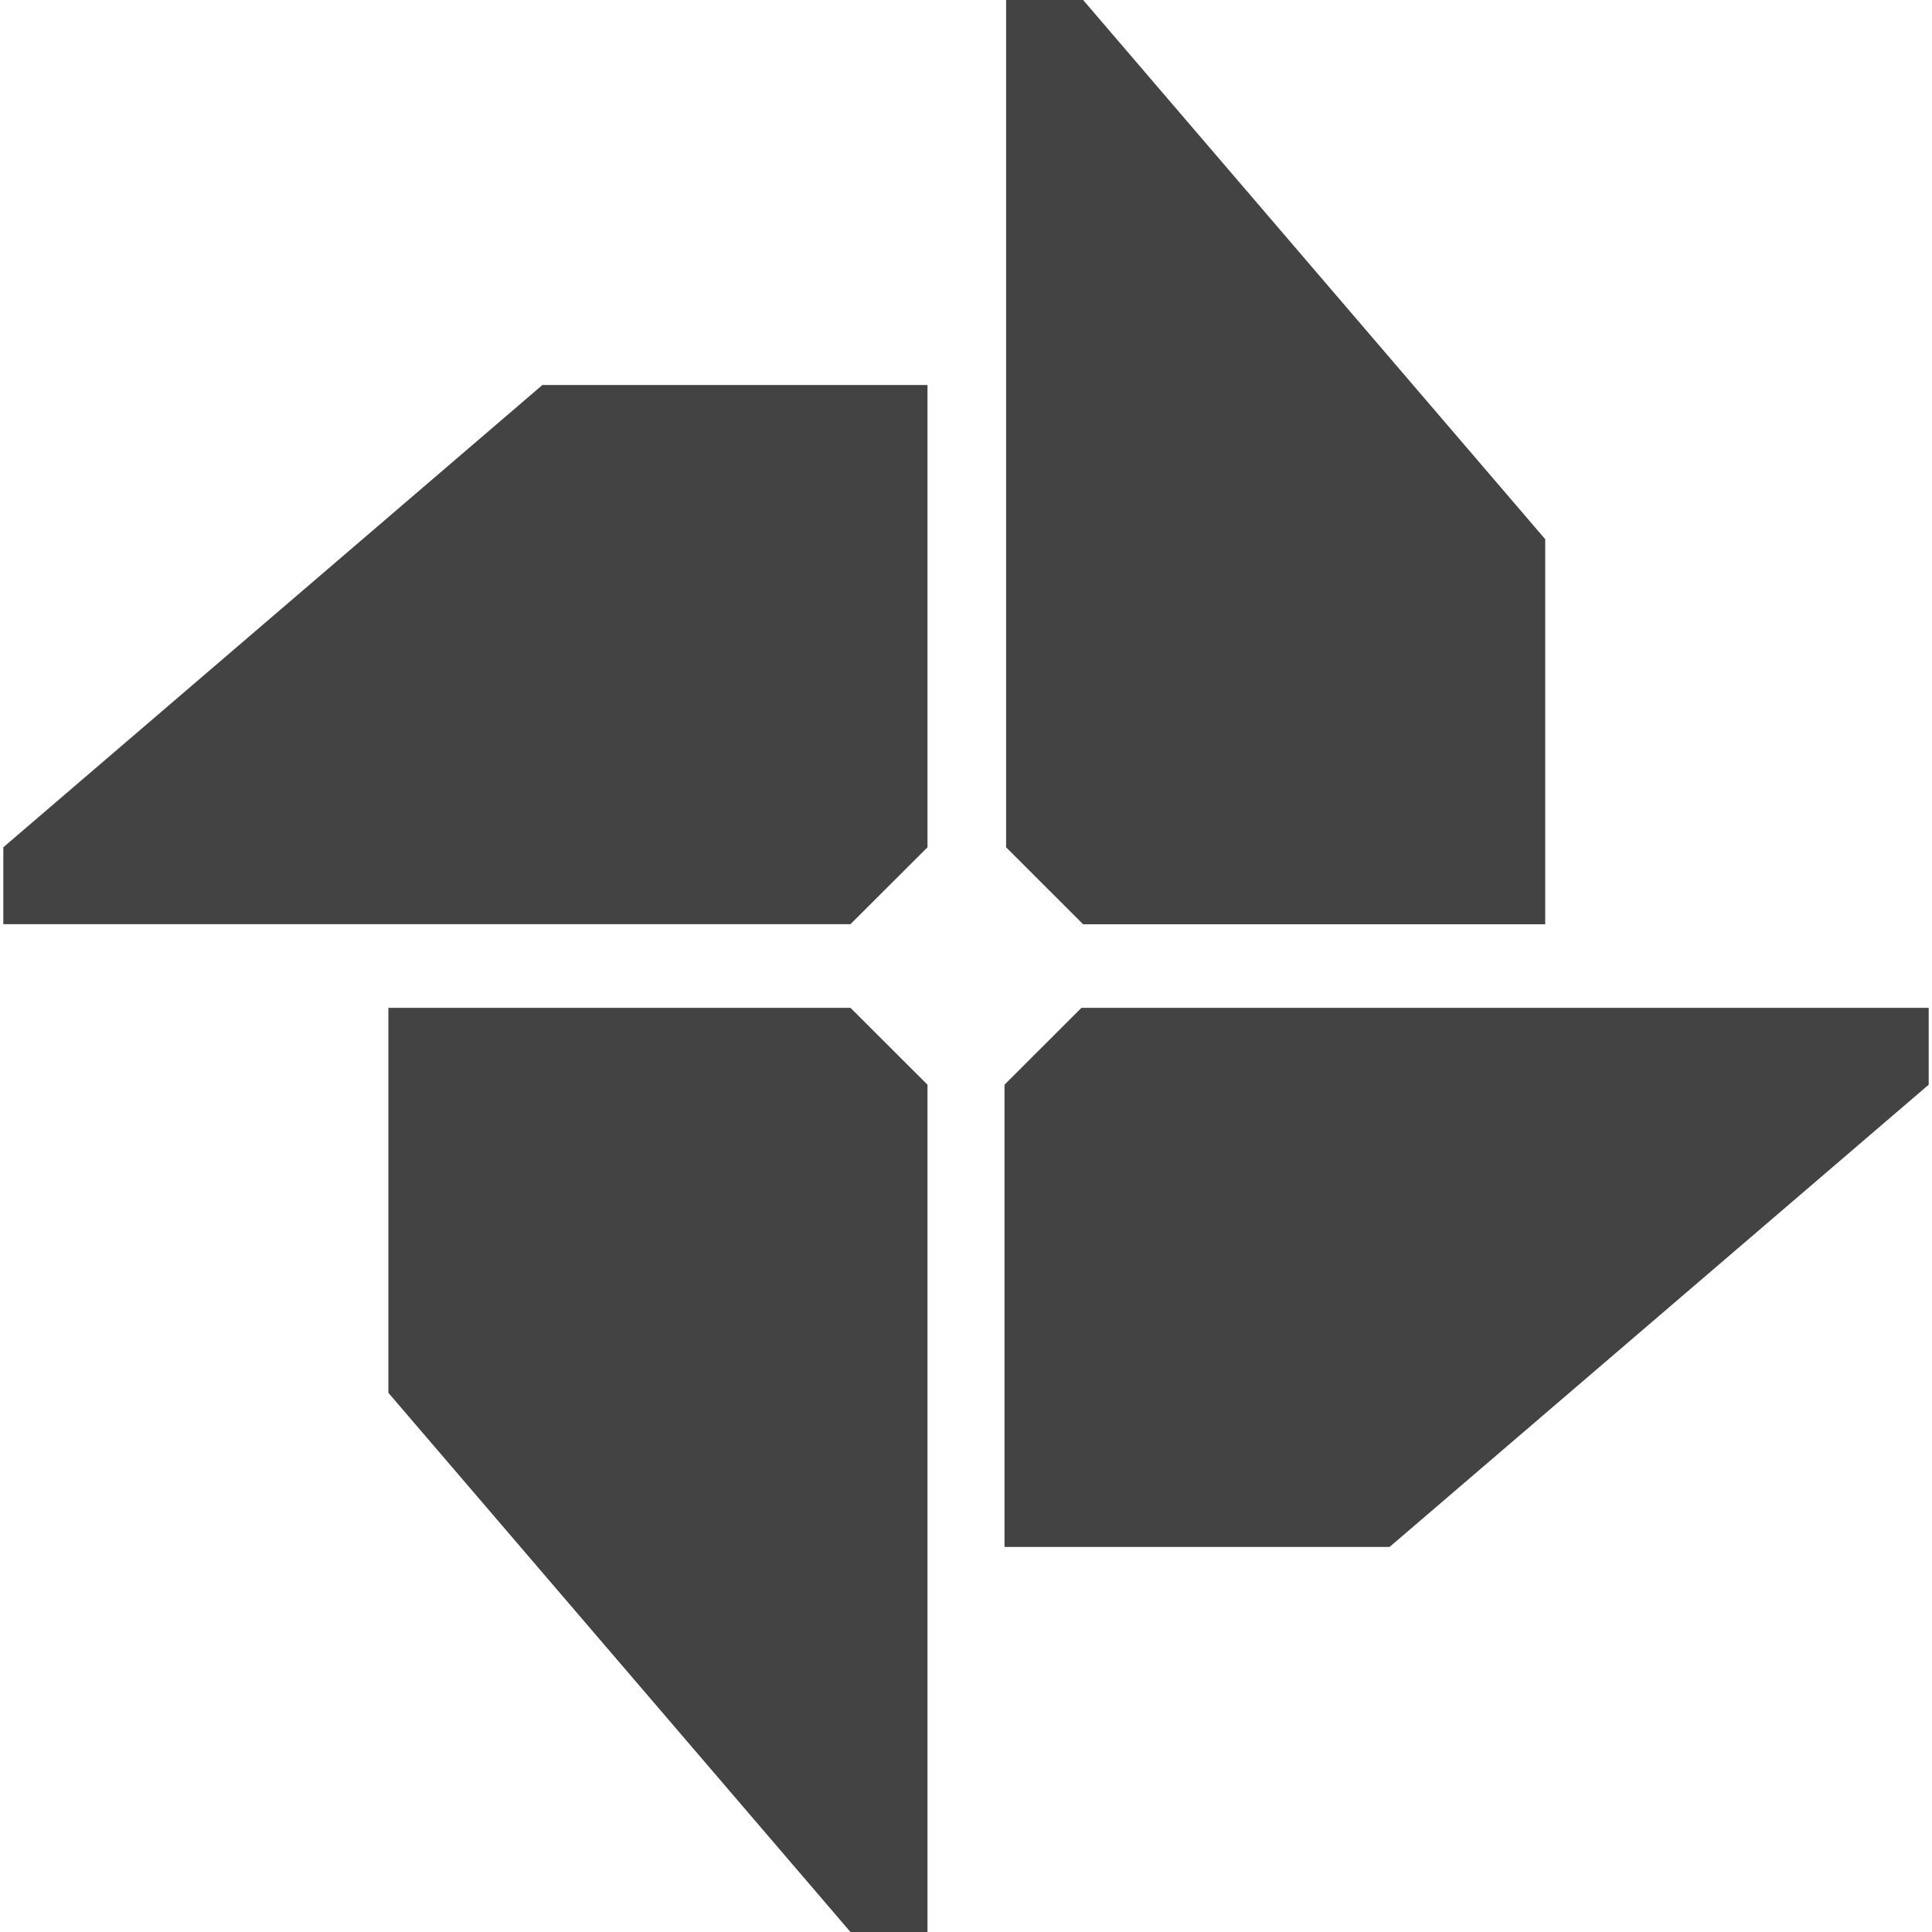<svg width="45" height="45" viewBox="0 0 45 45" fill="none" xmlns="http://www.w3.org/2000/svg">
<path d="M21.603 19.735V8.967H12.634L0.077 19.735V21.526H19.809L21.603 19.735Z" fill="#434343"/>
<path d="M19.809 23.474H9.046V32.441L19.809 45H21.603V25.265L19.809 23.474Z" fill="#434343"/>
<path d="M25.228 21.528H35.991V12.559L25.228 0H23.434V19.735L25.228 21.528Z" fill="#434343"/>
<path d="M23.397 25.265V36.031H32.366L44.923 25.265V23.474H25.189L23.397 25.265Z" fill="#434343"/>
</svg>
